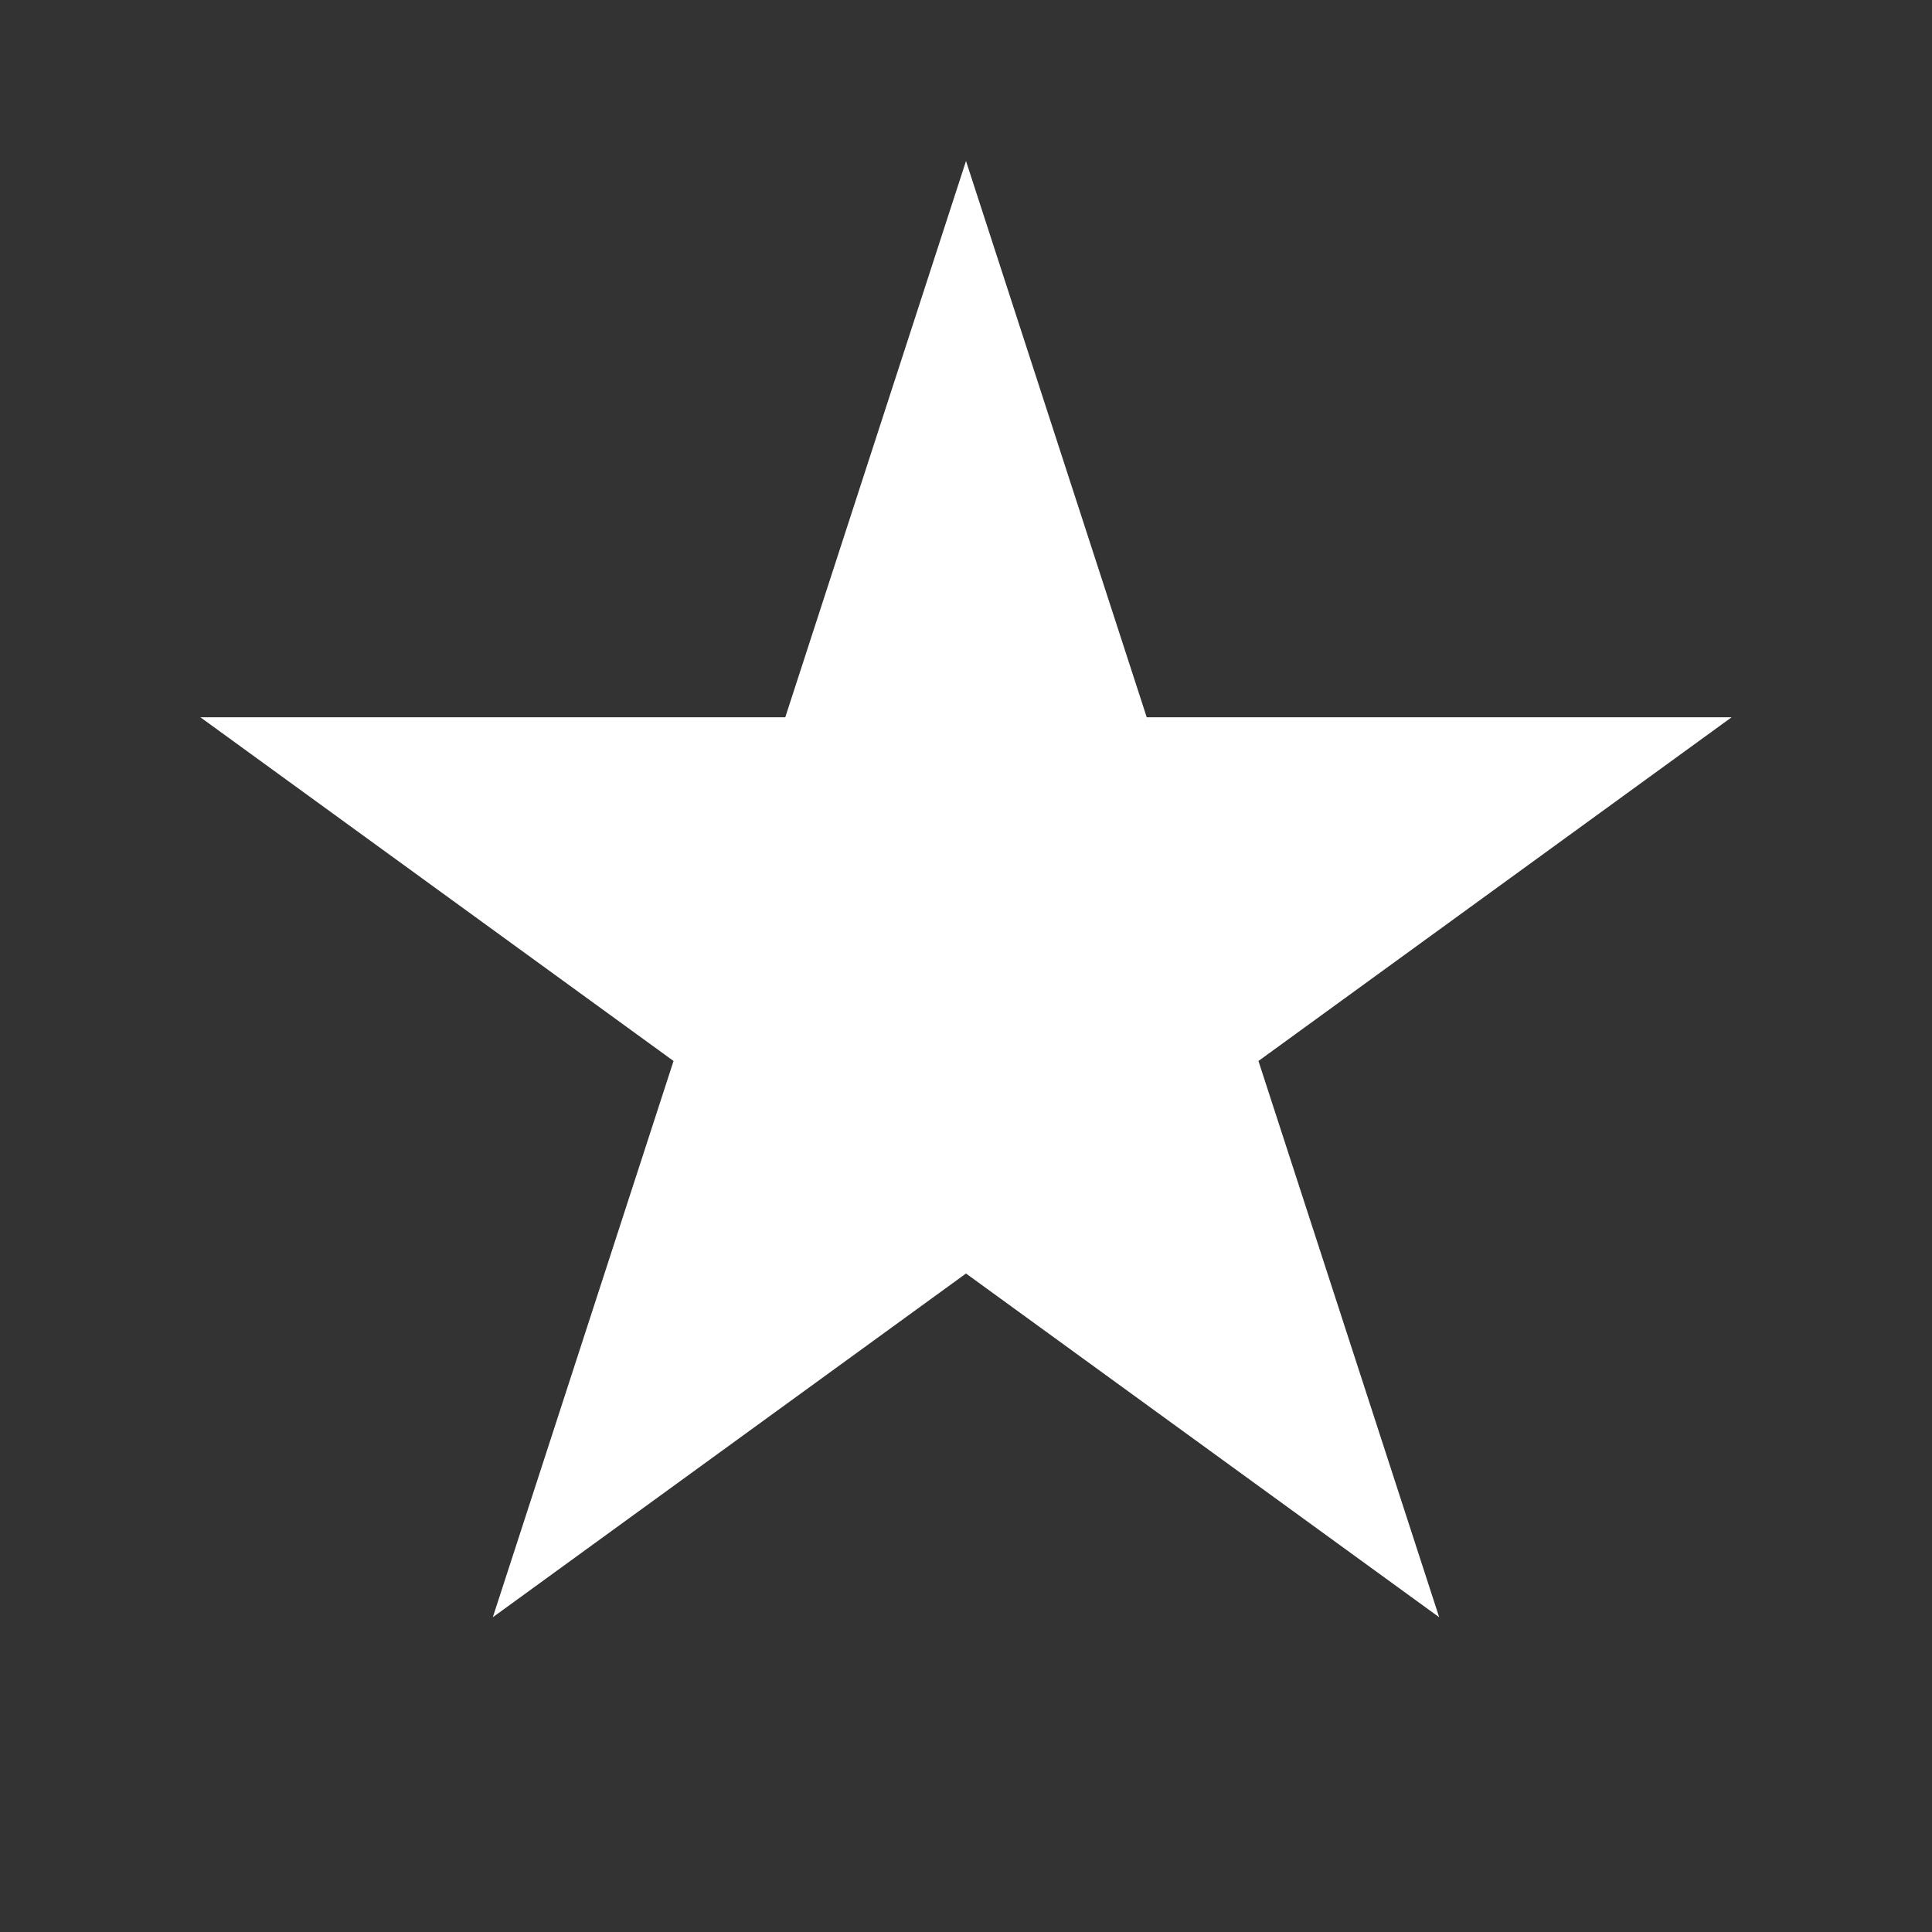 <svg width="24" height="24" viewBox="0 0 24 24" fill="none" xmlns="http://www.w3.org/2000/svg">
<rect x="0" y="0" width="24" height="24" fill="#333333" stroke="none"/>
<path d="M12 2L14.245 8.91H21.511L15.633 13.18L17.878 20.09L12 15.82L6.122 20.09L8.367 13.18L2.489 8.91H9.755L12 2Z" fill="white"/>
</svg>
